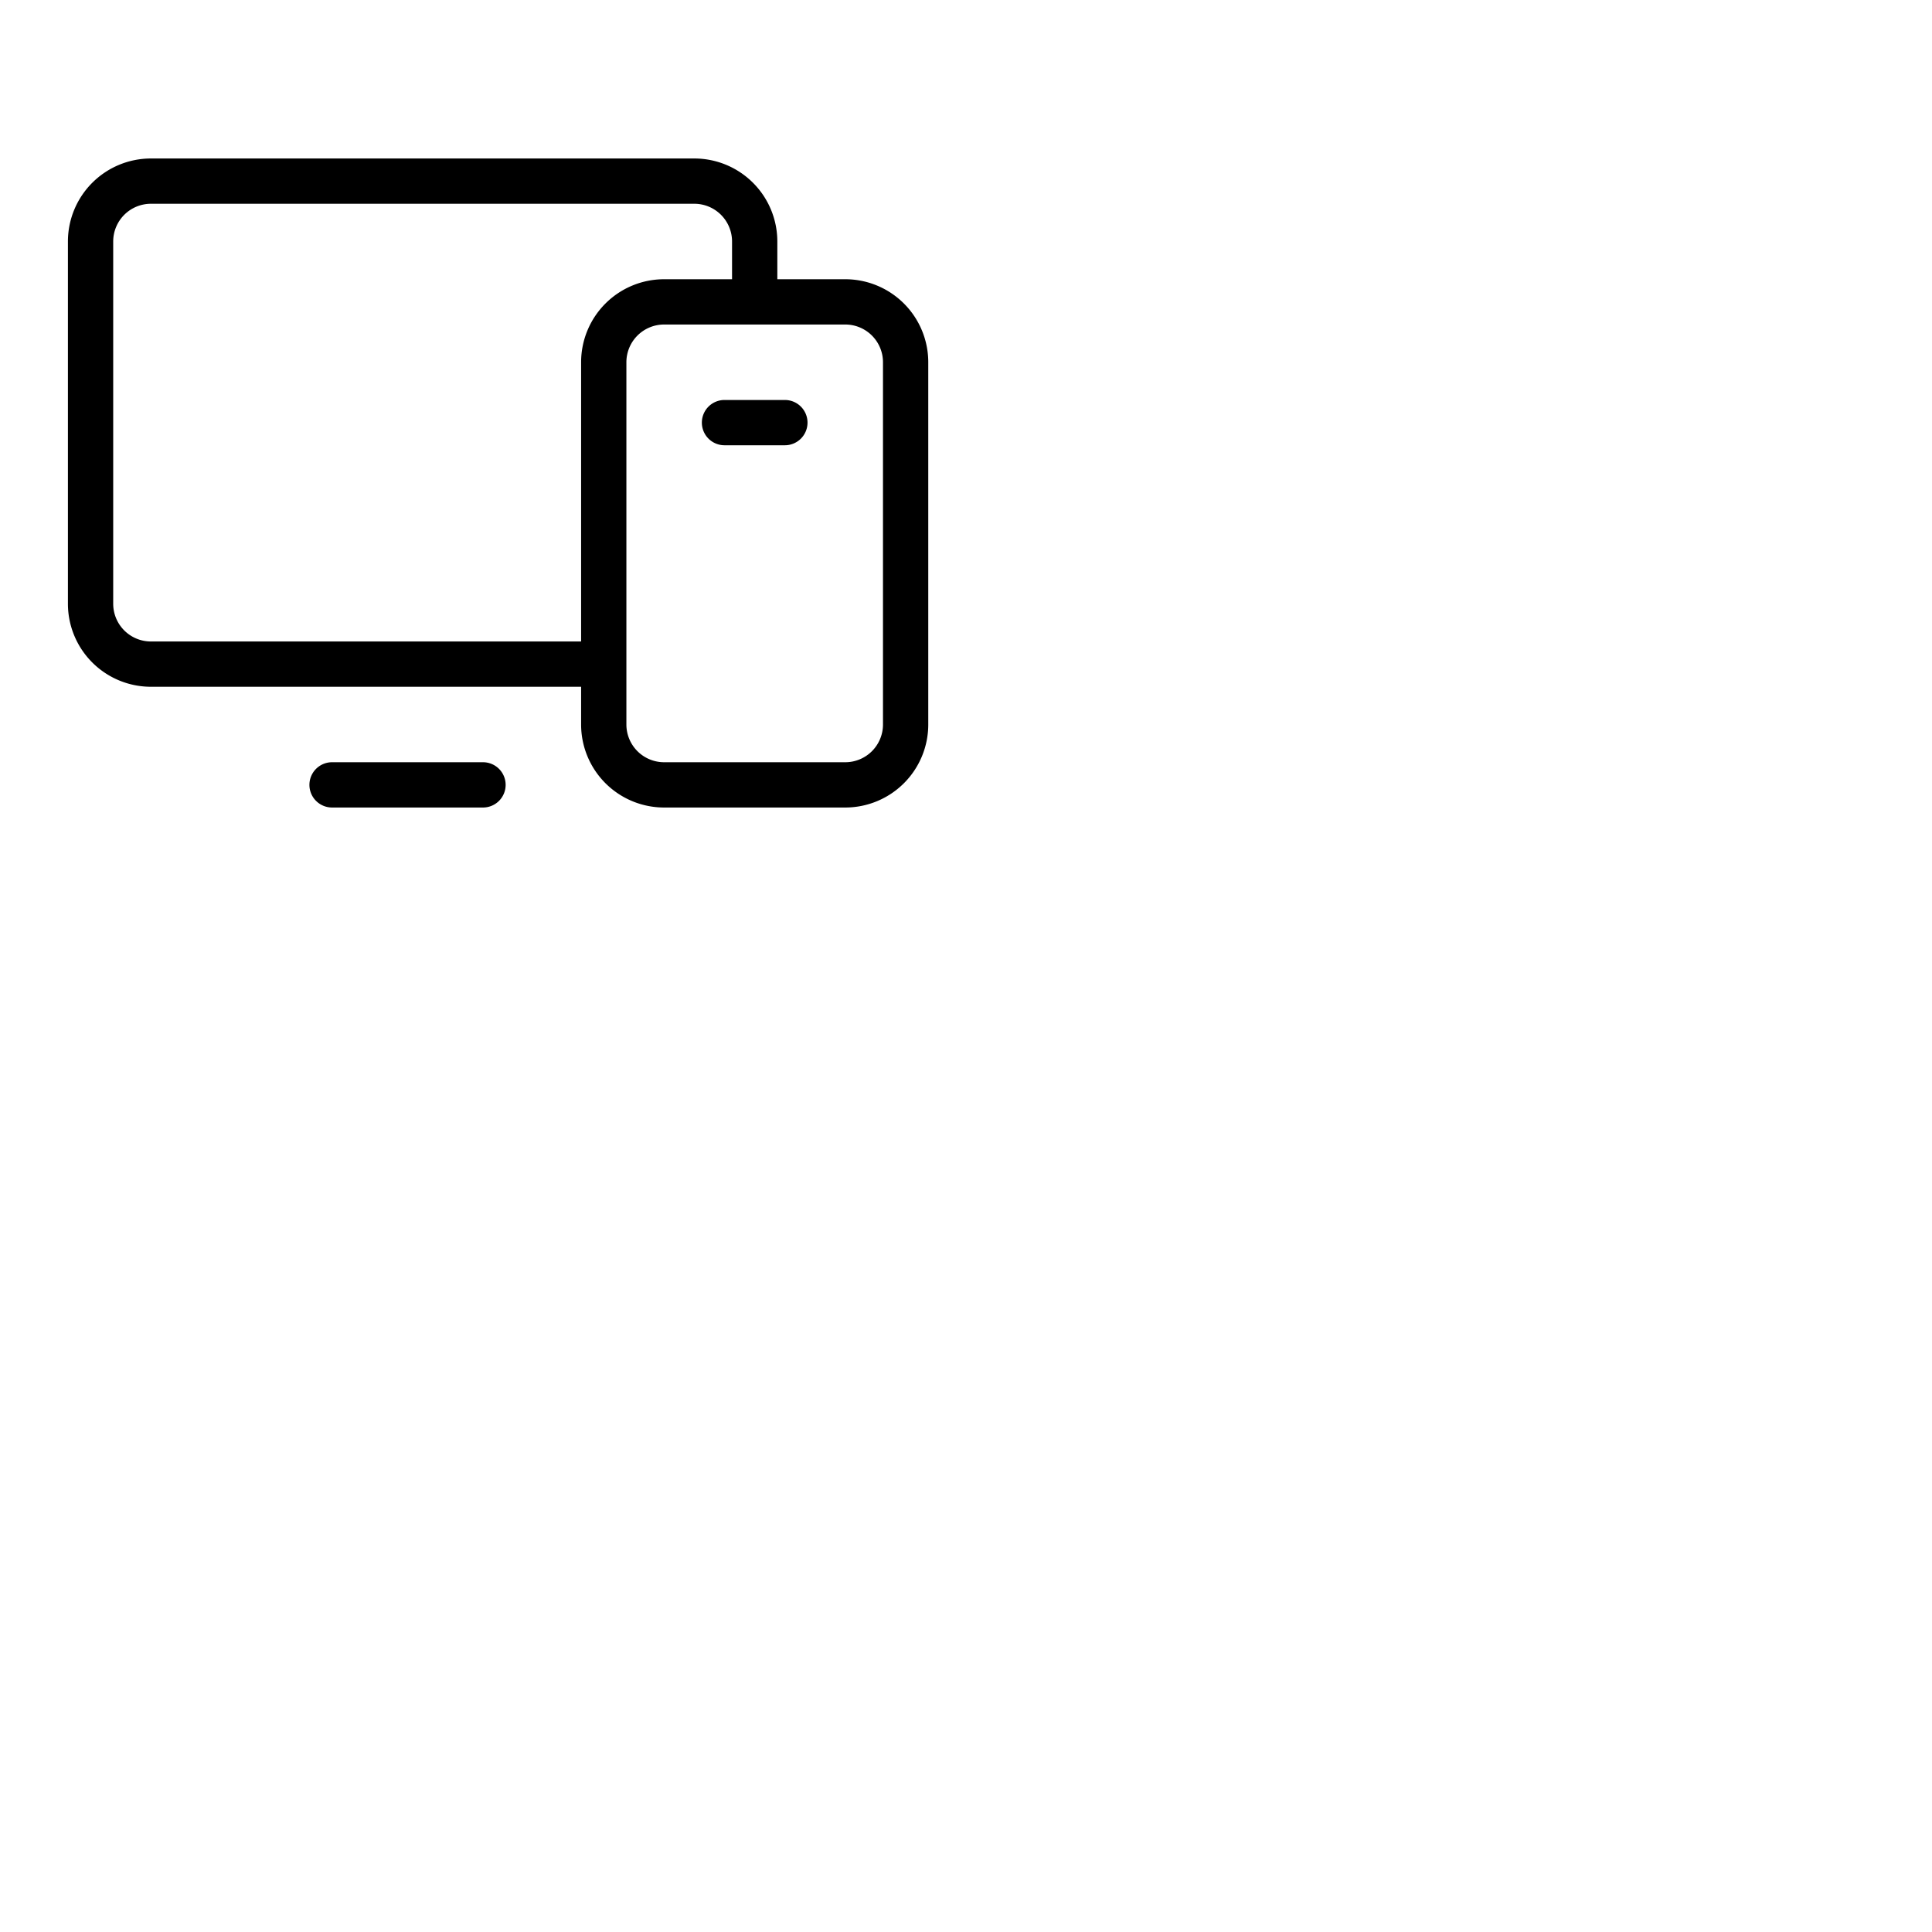 <svg xmlns="http://www.w3.org/2000/svg" version="1.1" viewBox="0 0 512 512" fill="currentColor"><path fill="currentColor" d="M224 74h-18V64a22 22 0 0 0-22-22H40a22 22 0 0 0-22 22v96a22 22 0 0 0 22 22h114v10a22 22 0 0 0 22 22h48a22 22 0 0 0 22-22V96a22 22 0 0 0-22-22M40 170a10 10 0 0 1-10-10V64a10 10 0 0 1 10-10h144a10 10 0 0 1 10 10v10h-18a22 22 0 0 0-22 22v74Zm194 22a10 10 0 0 1-10 10h-48a10 10 0 0 1-10-10V96a10 10 0 0 1 10-10h48a10 10 0 0 1 10 10Zm-100 16a6 6 0 0 1-6 6H88a6 6 0 0 1 0-12h40a6 6 0 0 1 6 6m80-96a6 6 0 0 1-6 6h-16a6 6 0 0 1 0-12h16a6 6 0 0 1 6 6"/></svg>